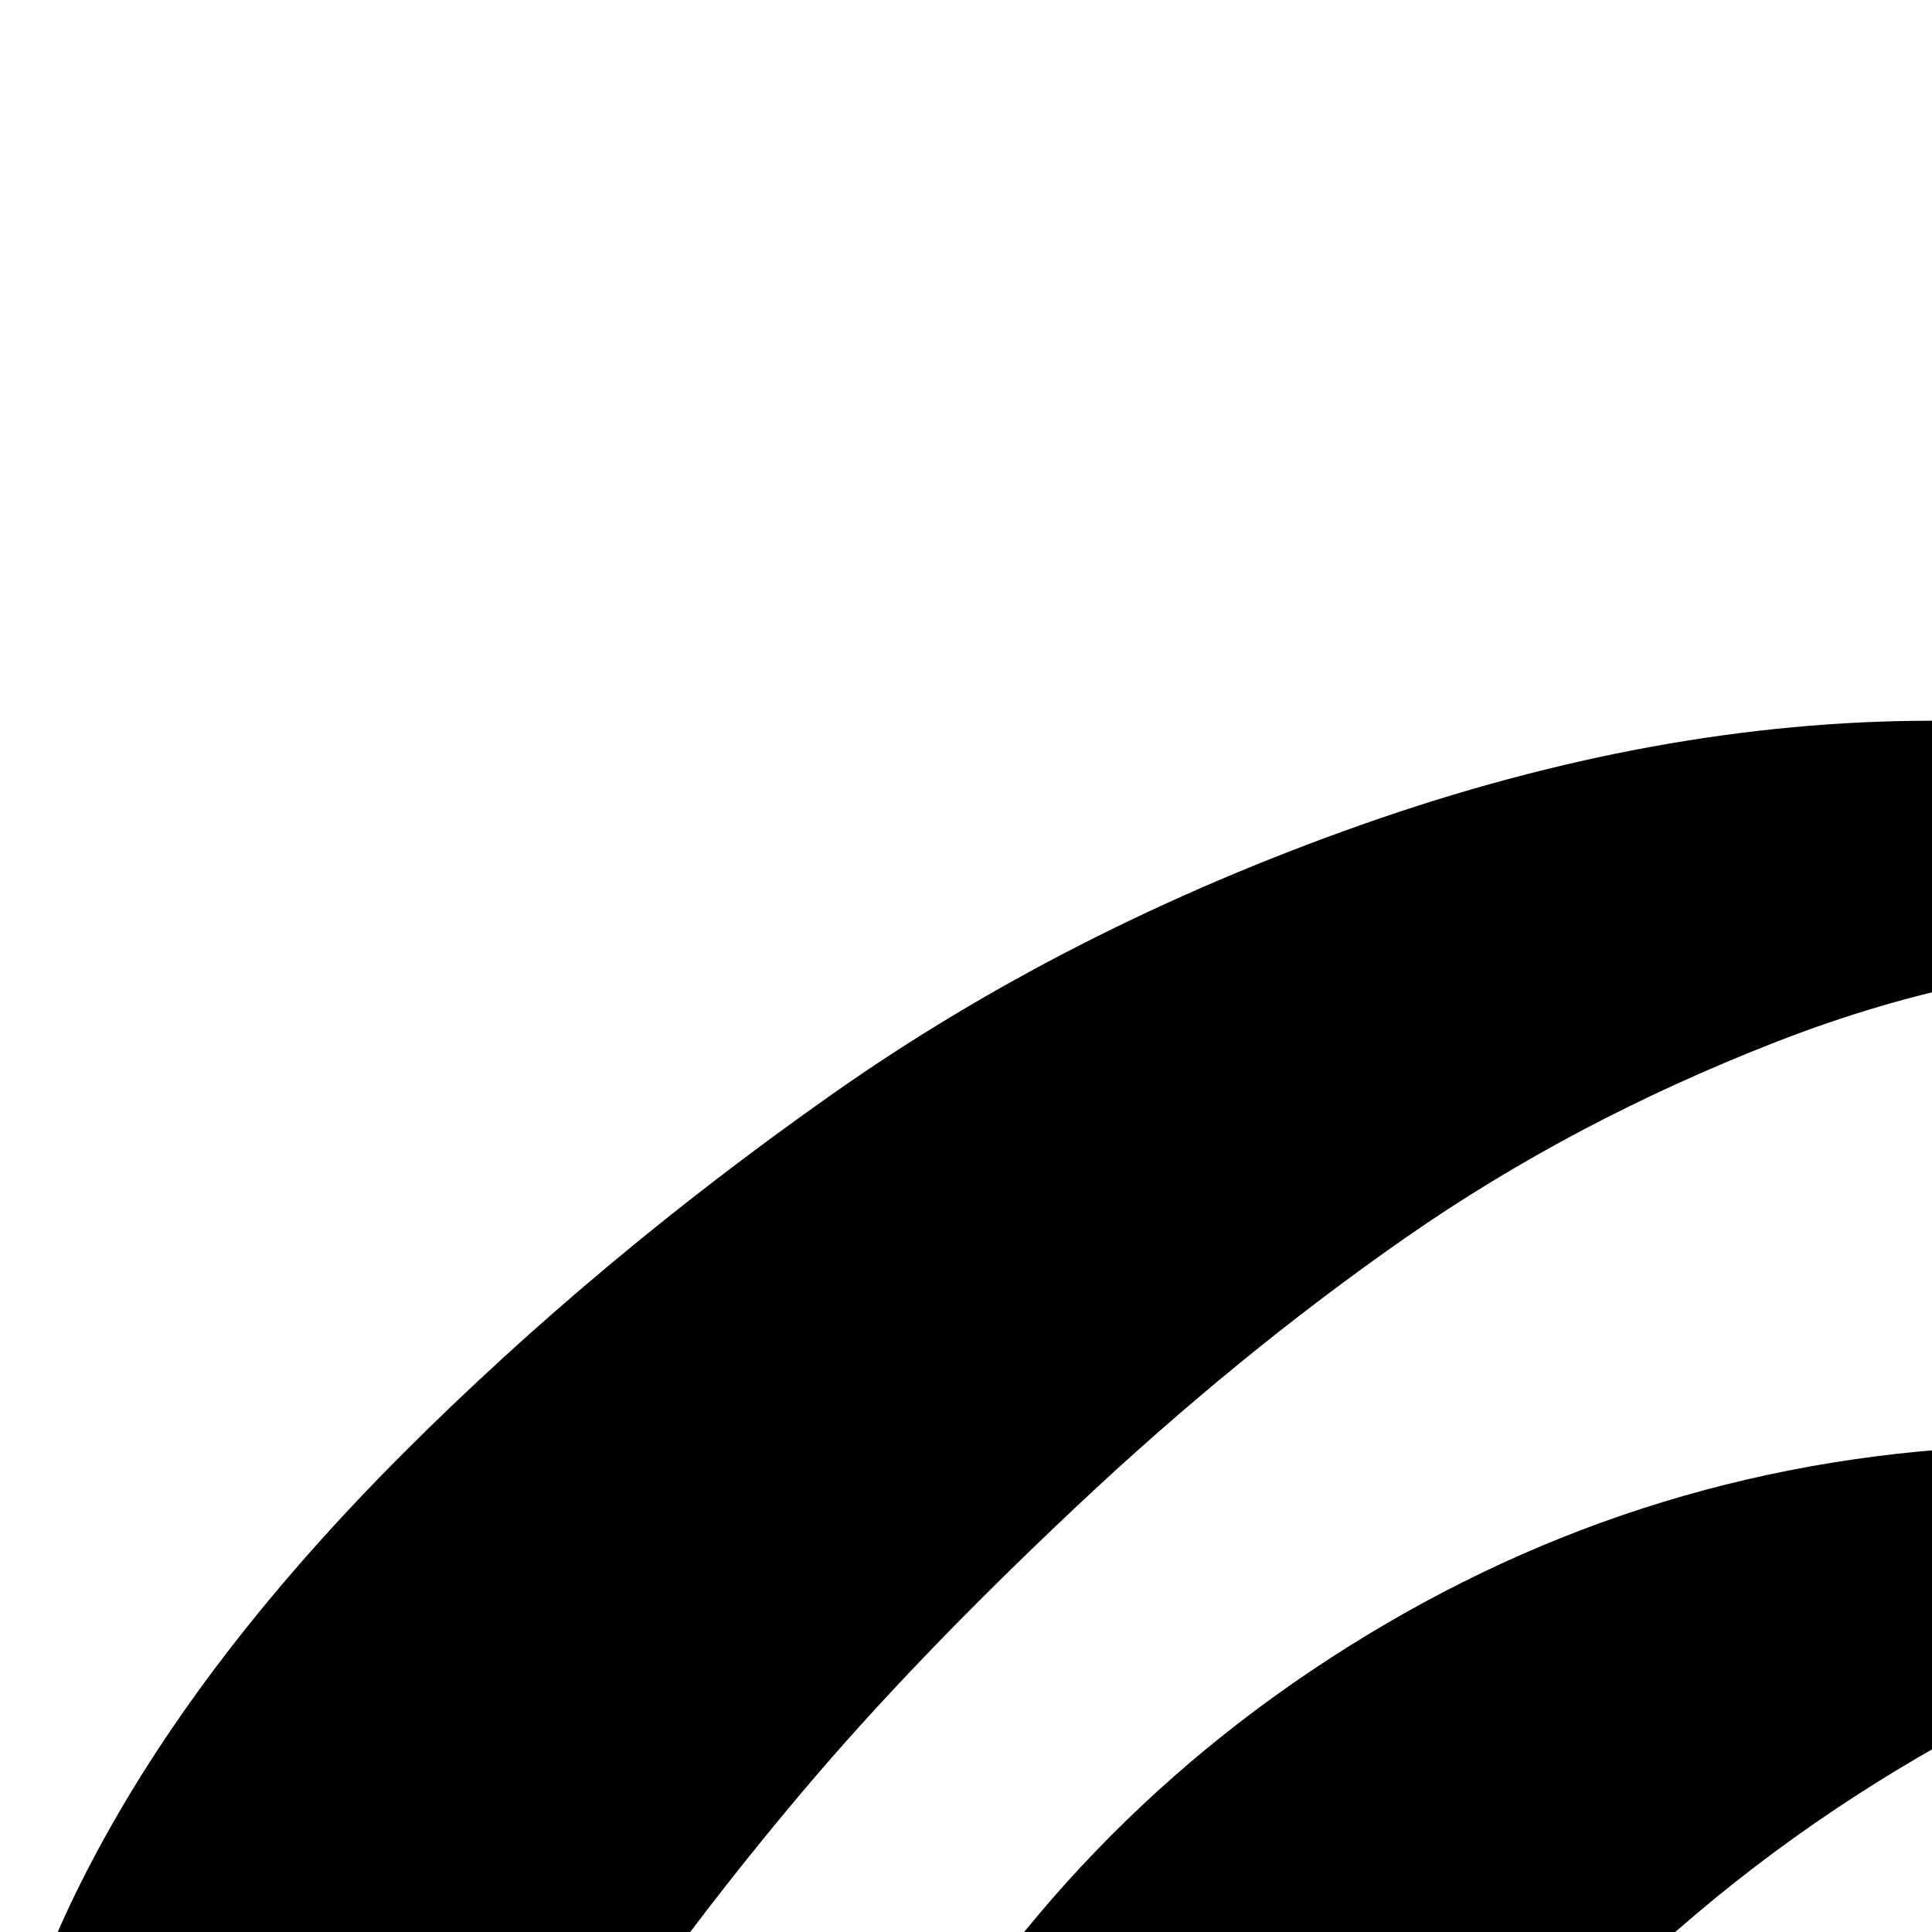 <svg xmlns="http://www.w3.org/2000/svg" version="1.1" viewBox="0 0 512 512" fill="currentColor"><path fill="currentColor" d="M928 607q-18 0-25-43.5t-7-84.5q0-57-21.5-111.5t-55.5-95t-72-70t-75-43.5q-45-17-70.5-42.5T576 63q0-26 18.5-44.5T640 0q39 0 89 18t101.5 54.5t95 85.5t71 116.5T1024 416q0 45-17.5 91t-40 73t-38.5 27M640 223q0 32-64 32q-51 0-105 21t-98.5 52t-87.5 71.5t-72.5 75.5t-52.5 69l-9 13.5l-12.5 18.5l-13 17.5l-15.5 18L95.5 625L79 636l-15 3q-27 0-45.5-18.5T0 575q0-38 28-88.5T107 385t113.5-95T361 218.5T512 191q21 0 32 .5t29 1t27.5 3t20 5.5t15 9t4.5 13m-96 160q21 0 31.5 10.5t2.5 26t-34 27.5q-98 46-161 131.5T320 767q0 38 16 85.5t32 85.5t16 54q0 15-5.5 24t-21.5 7t-40-20q-50-37-87.5-113T192 735q0-95 47-176t128-128.5T544 383m96 32.5q0-39.5 28-68t68-28.5t68 28.5t28 68t-28 67.5t-68 28t-68-28t-28-67.5M544 511q22 0 27 15.5t5 48.5q0 93 65.5 158.5T800 799q28 0 85.5-23t98-38.5t40.5-2.5q0 36-21.5 76T947 883.5t-82 54t-97 21.5q-71 0-145-33.5t-124.5-94T448 704q0-87 33-140t63-53"/></svg>